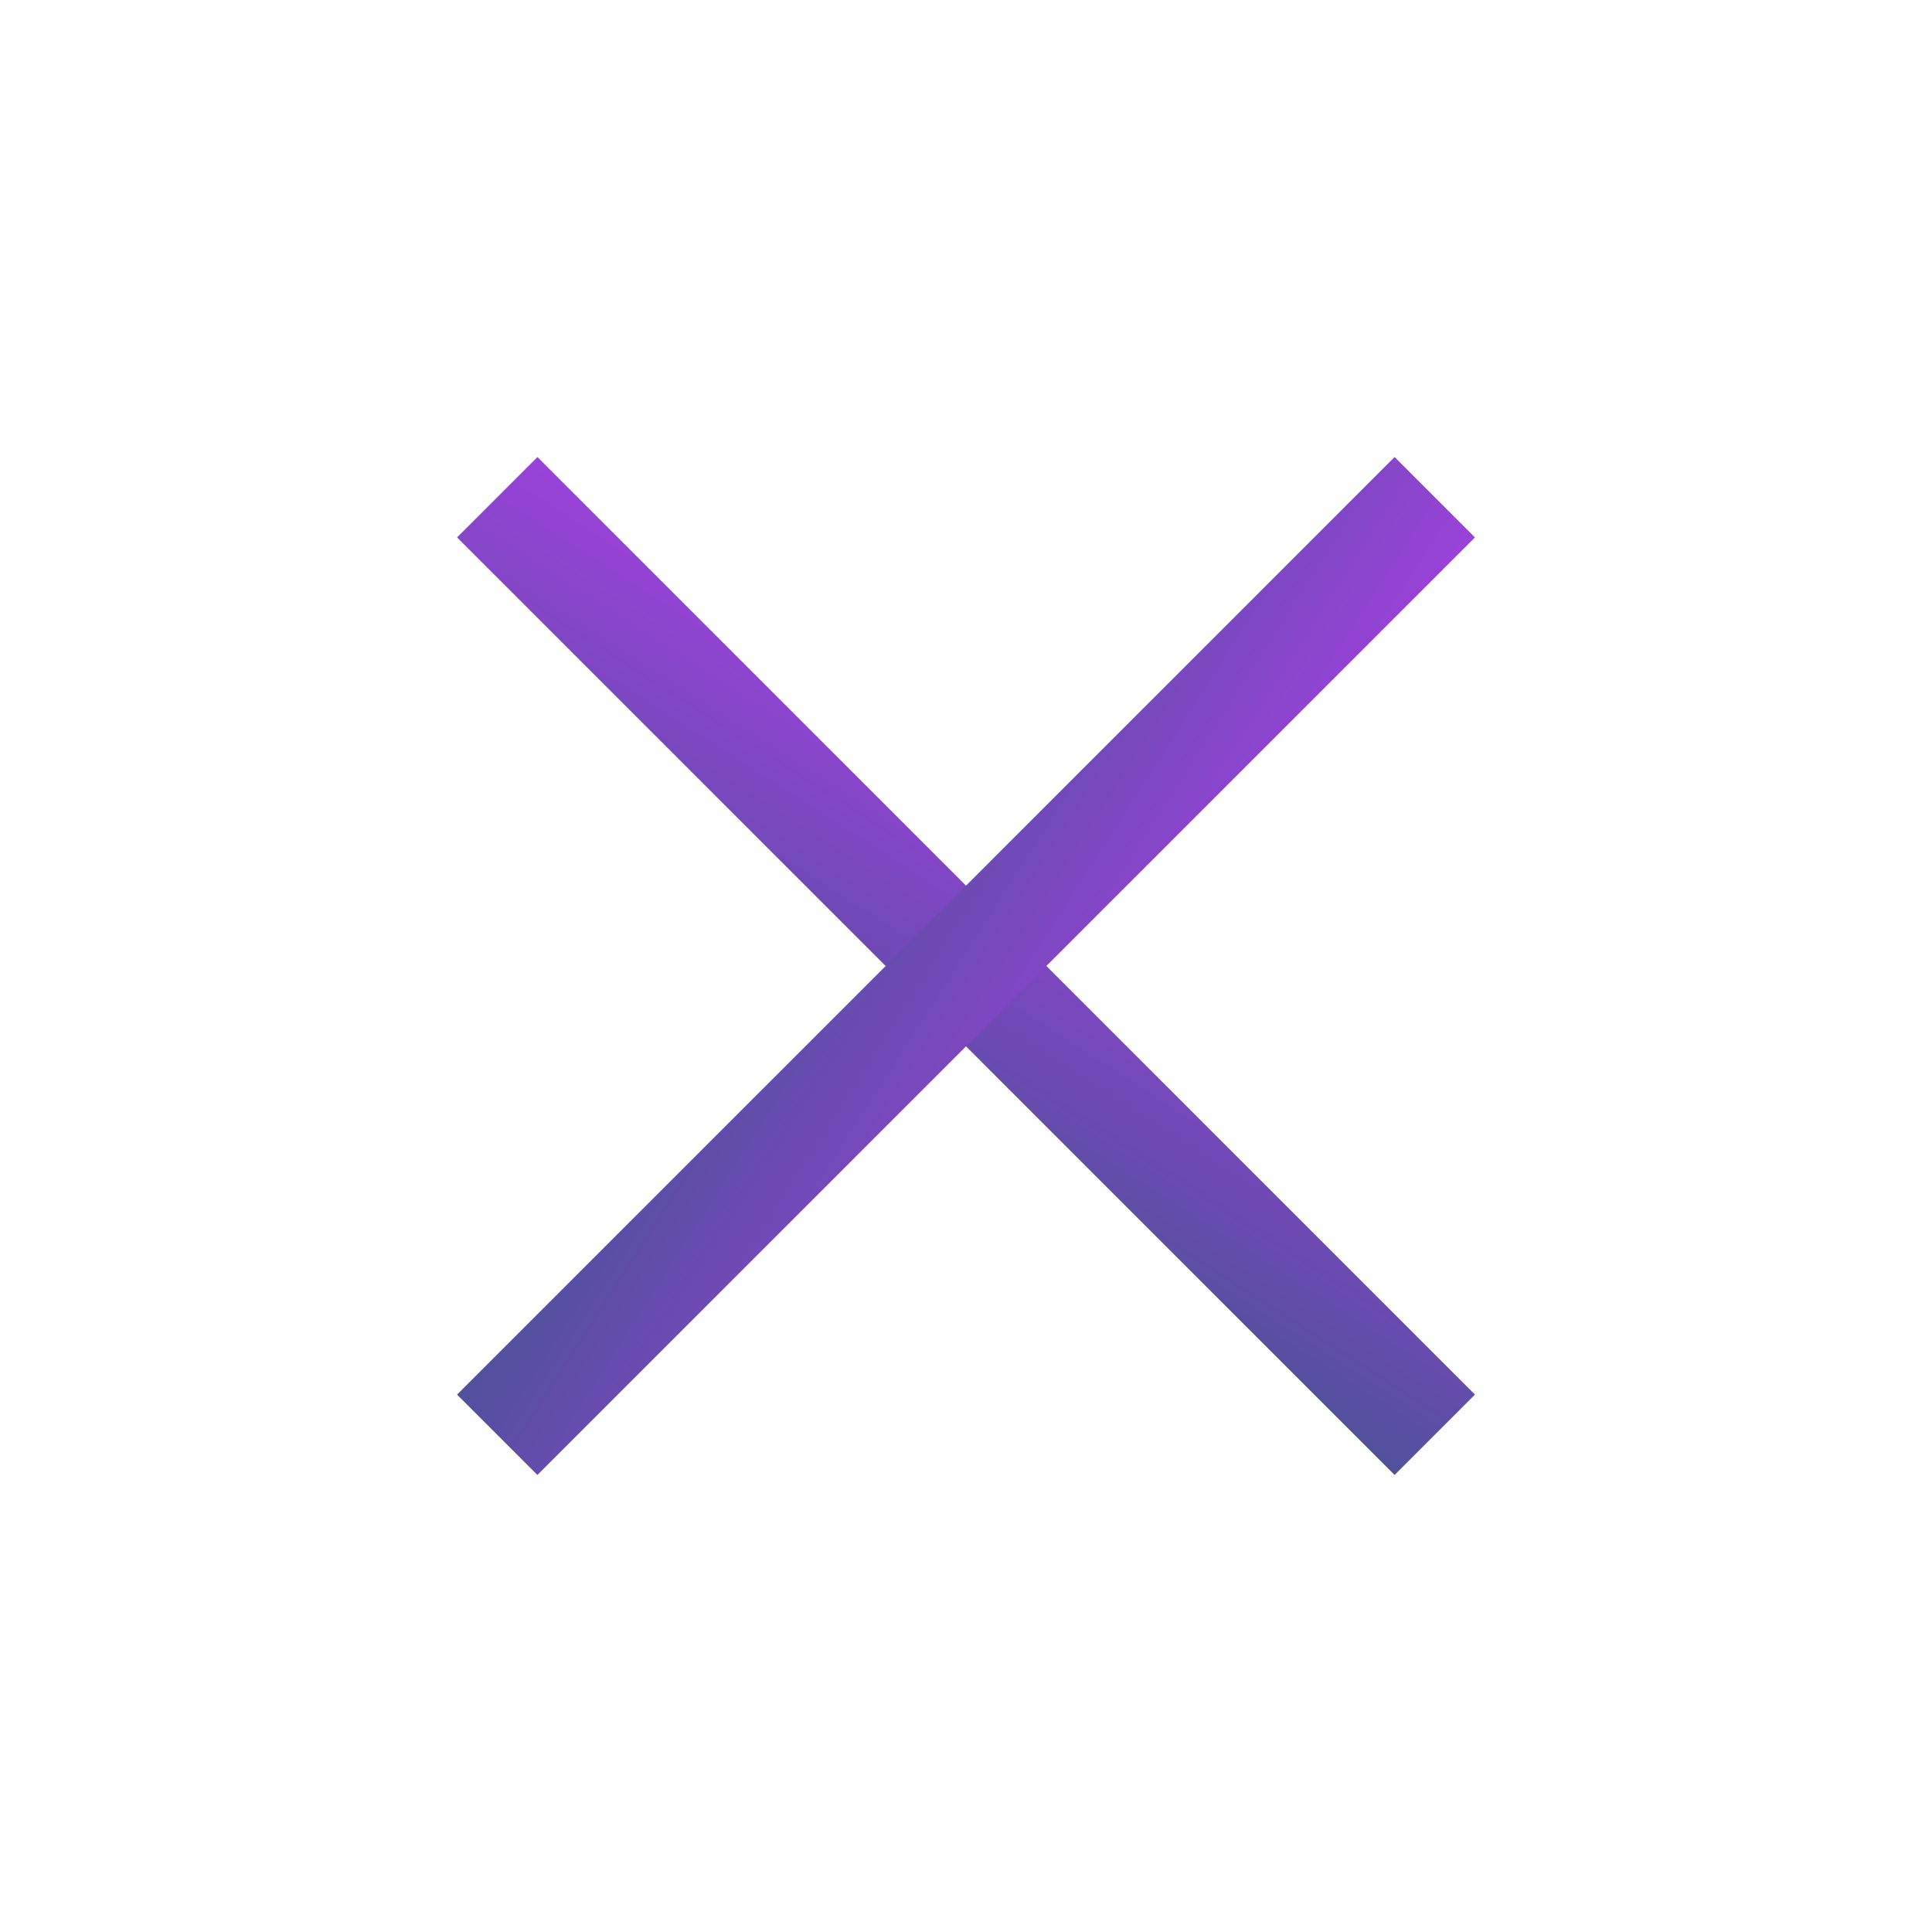 <svg width="51" height="51" viewBox="0 0 51 51" fill="none" xmlns="http://www.w3.org/2000/svg">
<rect x="36.814" y="38.935" width="35" height="3" transform="rotate(-135 36.814 38.935)" fill="url(#paint0_linear)"/>
<rect x="12.065" y="36.814" width="35" height="3" transform="rotate(-45 12.065 36.814)" fill="url(#paint1_linear)"/>
<defs>
<linearGradient id="paint0_linear" x1="37.093" y1="38.985" x2="39.272" y2="48.952" gradientUnits="userSpaceOnUse">
<stop stop-color="#51509C"/>
<stop offset="1" stop-color="#9942D8"/>
</linearGradient>
<linearGradient id="paint1_linear" x1="12.345" y1="36.864" x2="14.523" y2="46.831" gradientUnits="userSpaceOnUse">
<stop stop-color="#51509C"/>
<stop offset="1" stop-color="#9942D8"/>
</linearGradient>
</defs>
</svg>
